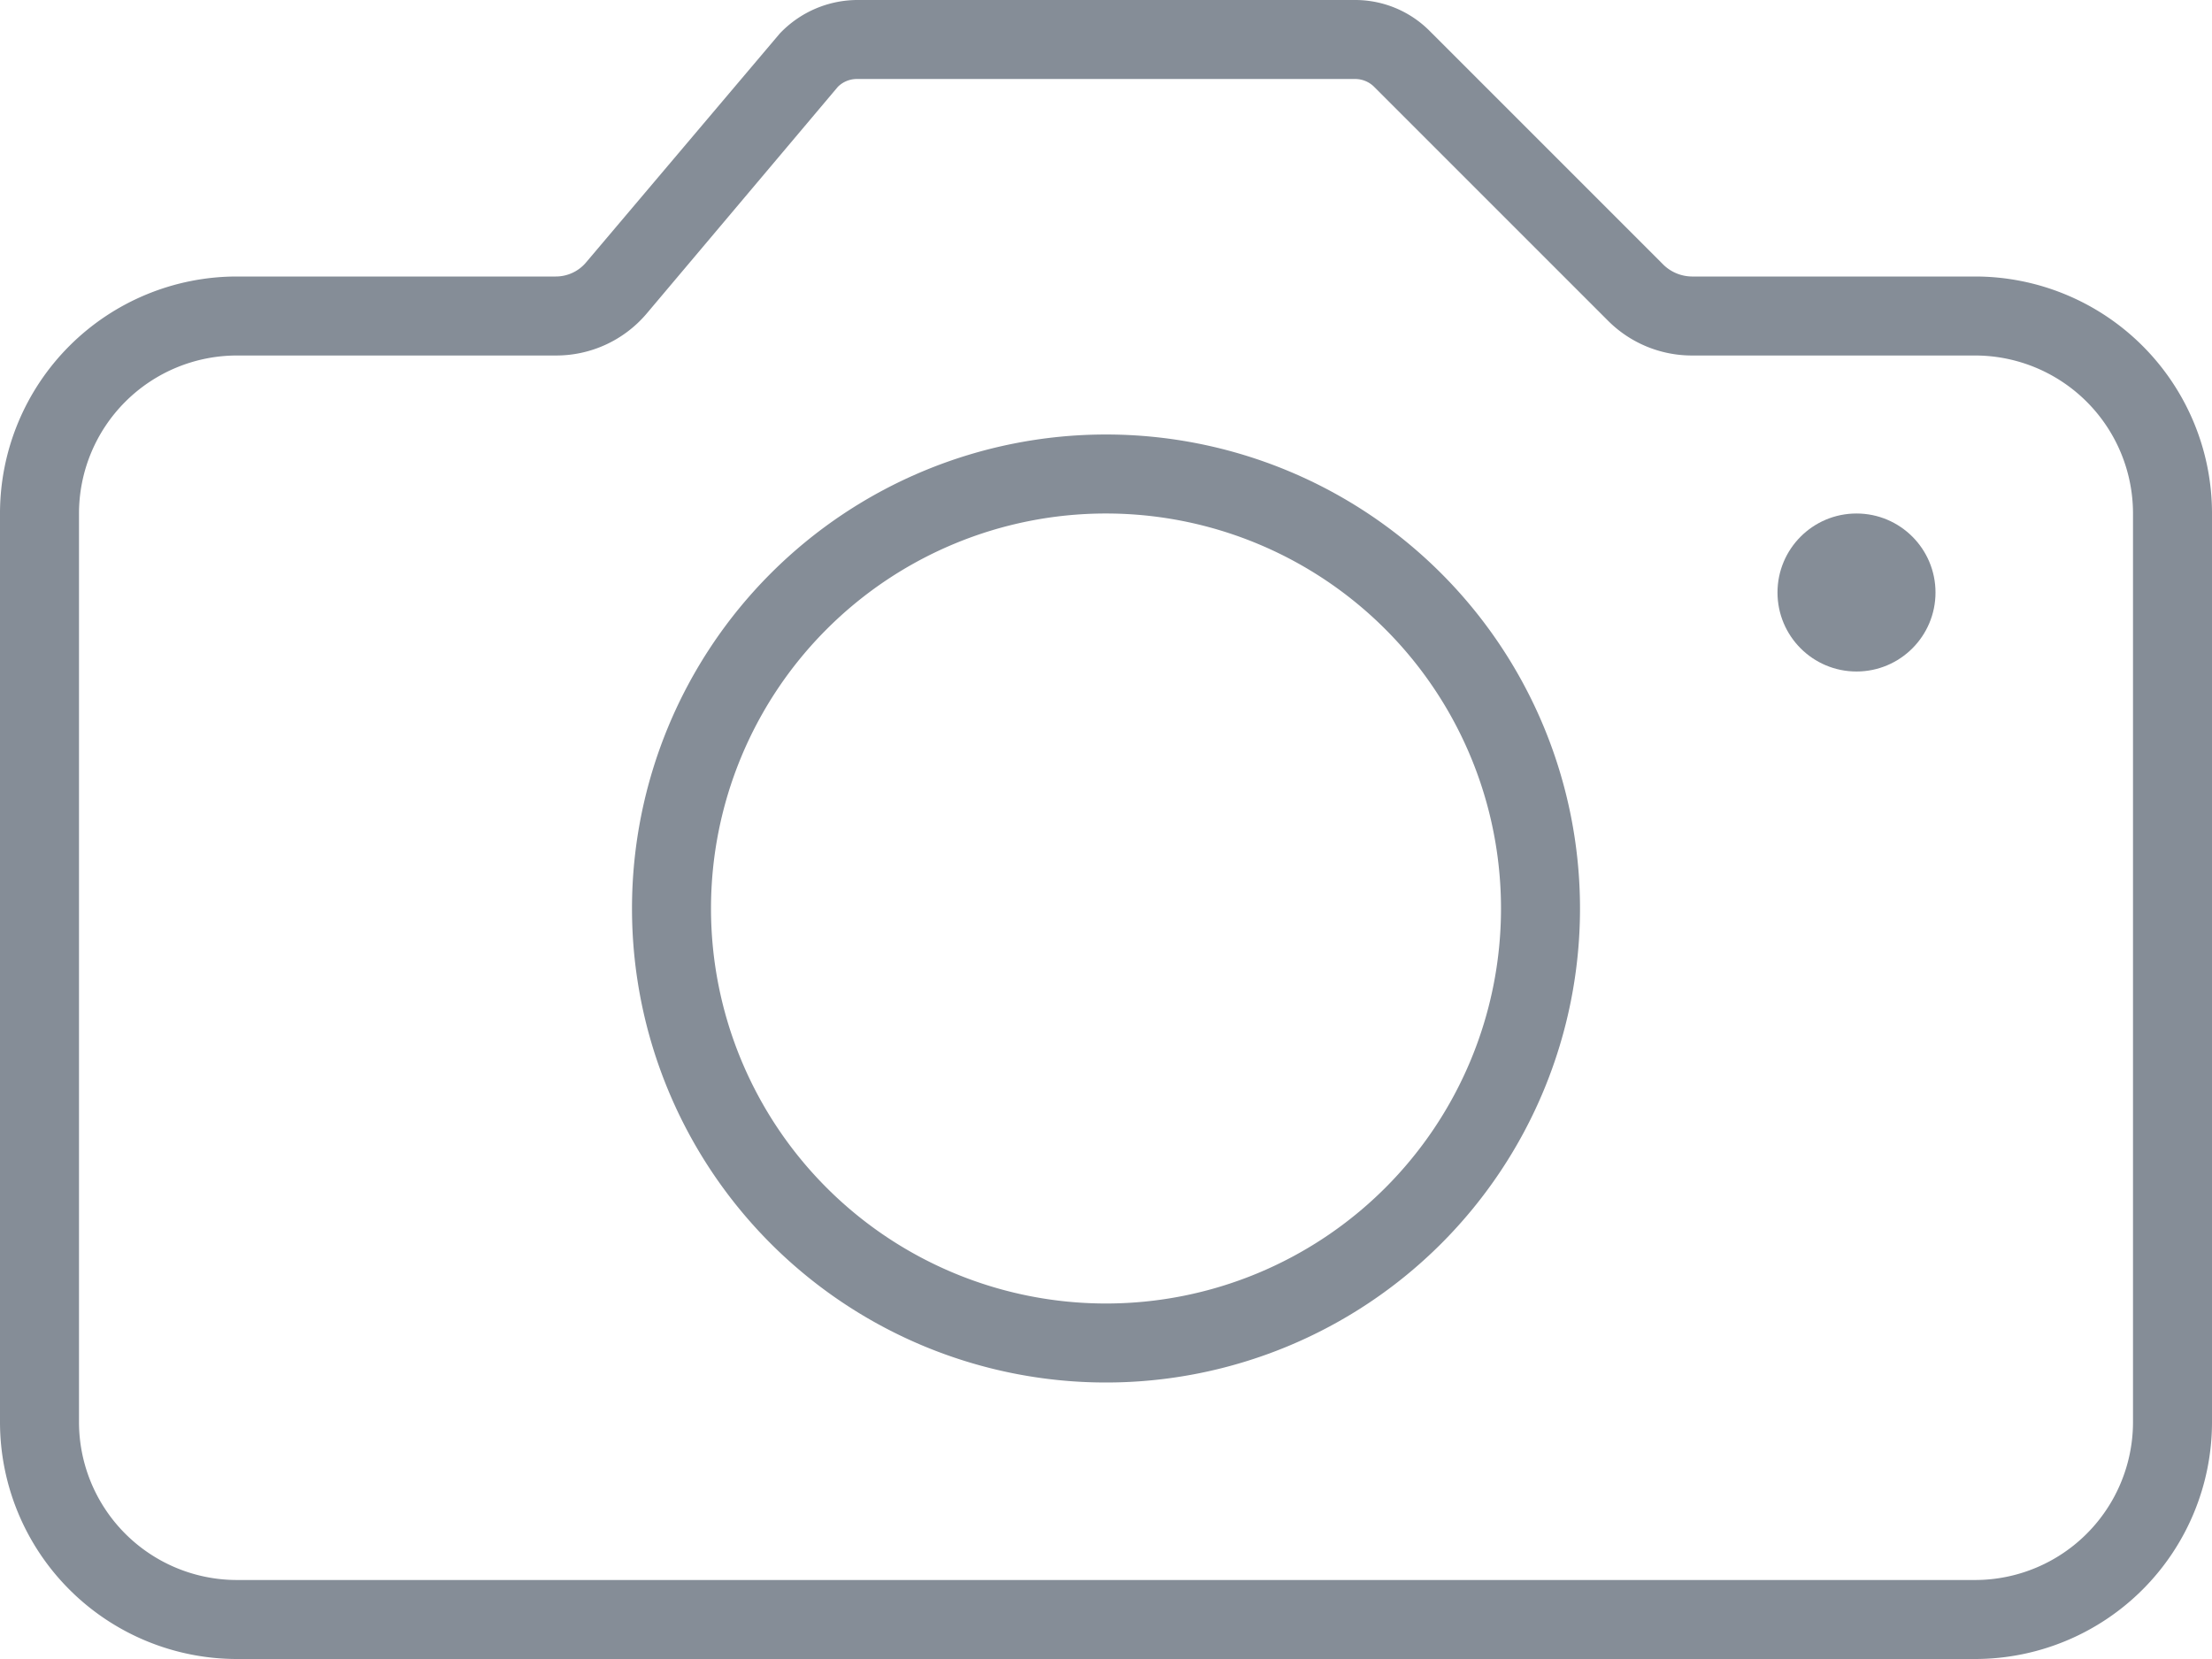 <svg xmlns="http://www.w3.org/2000/svg" viewBox="0 0 56 42"><defs><style>.cls-1{fill:#858d97;}</style></defs><title>camera-omdpi</title><g id="Layer_2" data-name="Layer 2"><g id="Layer_1-2" data-name="Layer 1"><path class="cls-1" d="M28,35A12,12,0,1,1,40,23,12,12,0,0,1,28,35Zm0-22A10,10,0,1,0,38,23,10,10,0,0,0,28,13Z"/><circle class="cls-1" cx="47" cy="15" r="2"/><path class="cls-1" d="M50,42H6a6,6,0,0,1-6-6V13A6,6,0,0,1,6,7h8.07a1,1,0,0,0,.77-.36L19.74.85a2.72,2.72,0,0,1,2-.85H34.3a2.66,2.66,0,0,1,1.9.79l5.92,5.92a1.05,1.05,0,0,0,.71.29H50a6,6,0,0,1,6,6V36A6,6,0,0,1,50,42ZM6,9a4,4,0,0,0-4,4V36a4,4,0,0,0,4,4H50a4,4,0,0,0,4-4V13a4,4,0,0,0-4-4H42.83a3,3,0,0,1-2.12-.88L34.79,2.2A.68.68,0,0,0,34.3,2H21.7a.68.68,0,0,0-.49.2L16.37,7.94A3,3,0,0,1,14.07,9Z"/></g></g></svg>